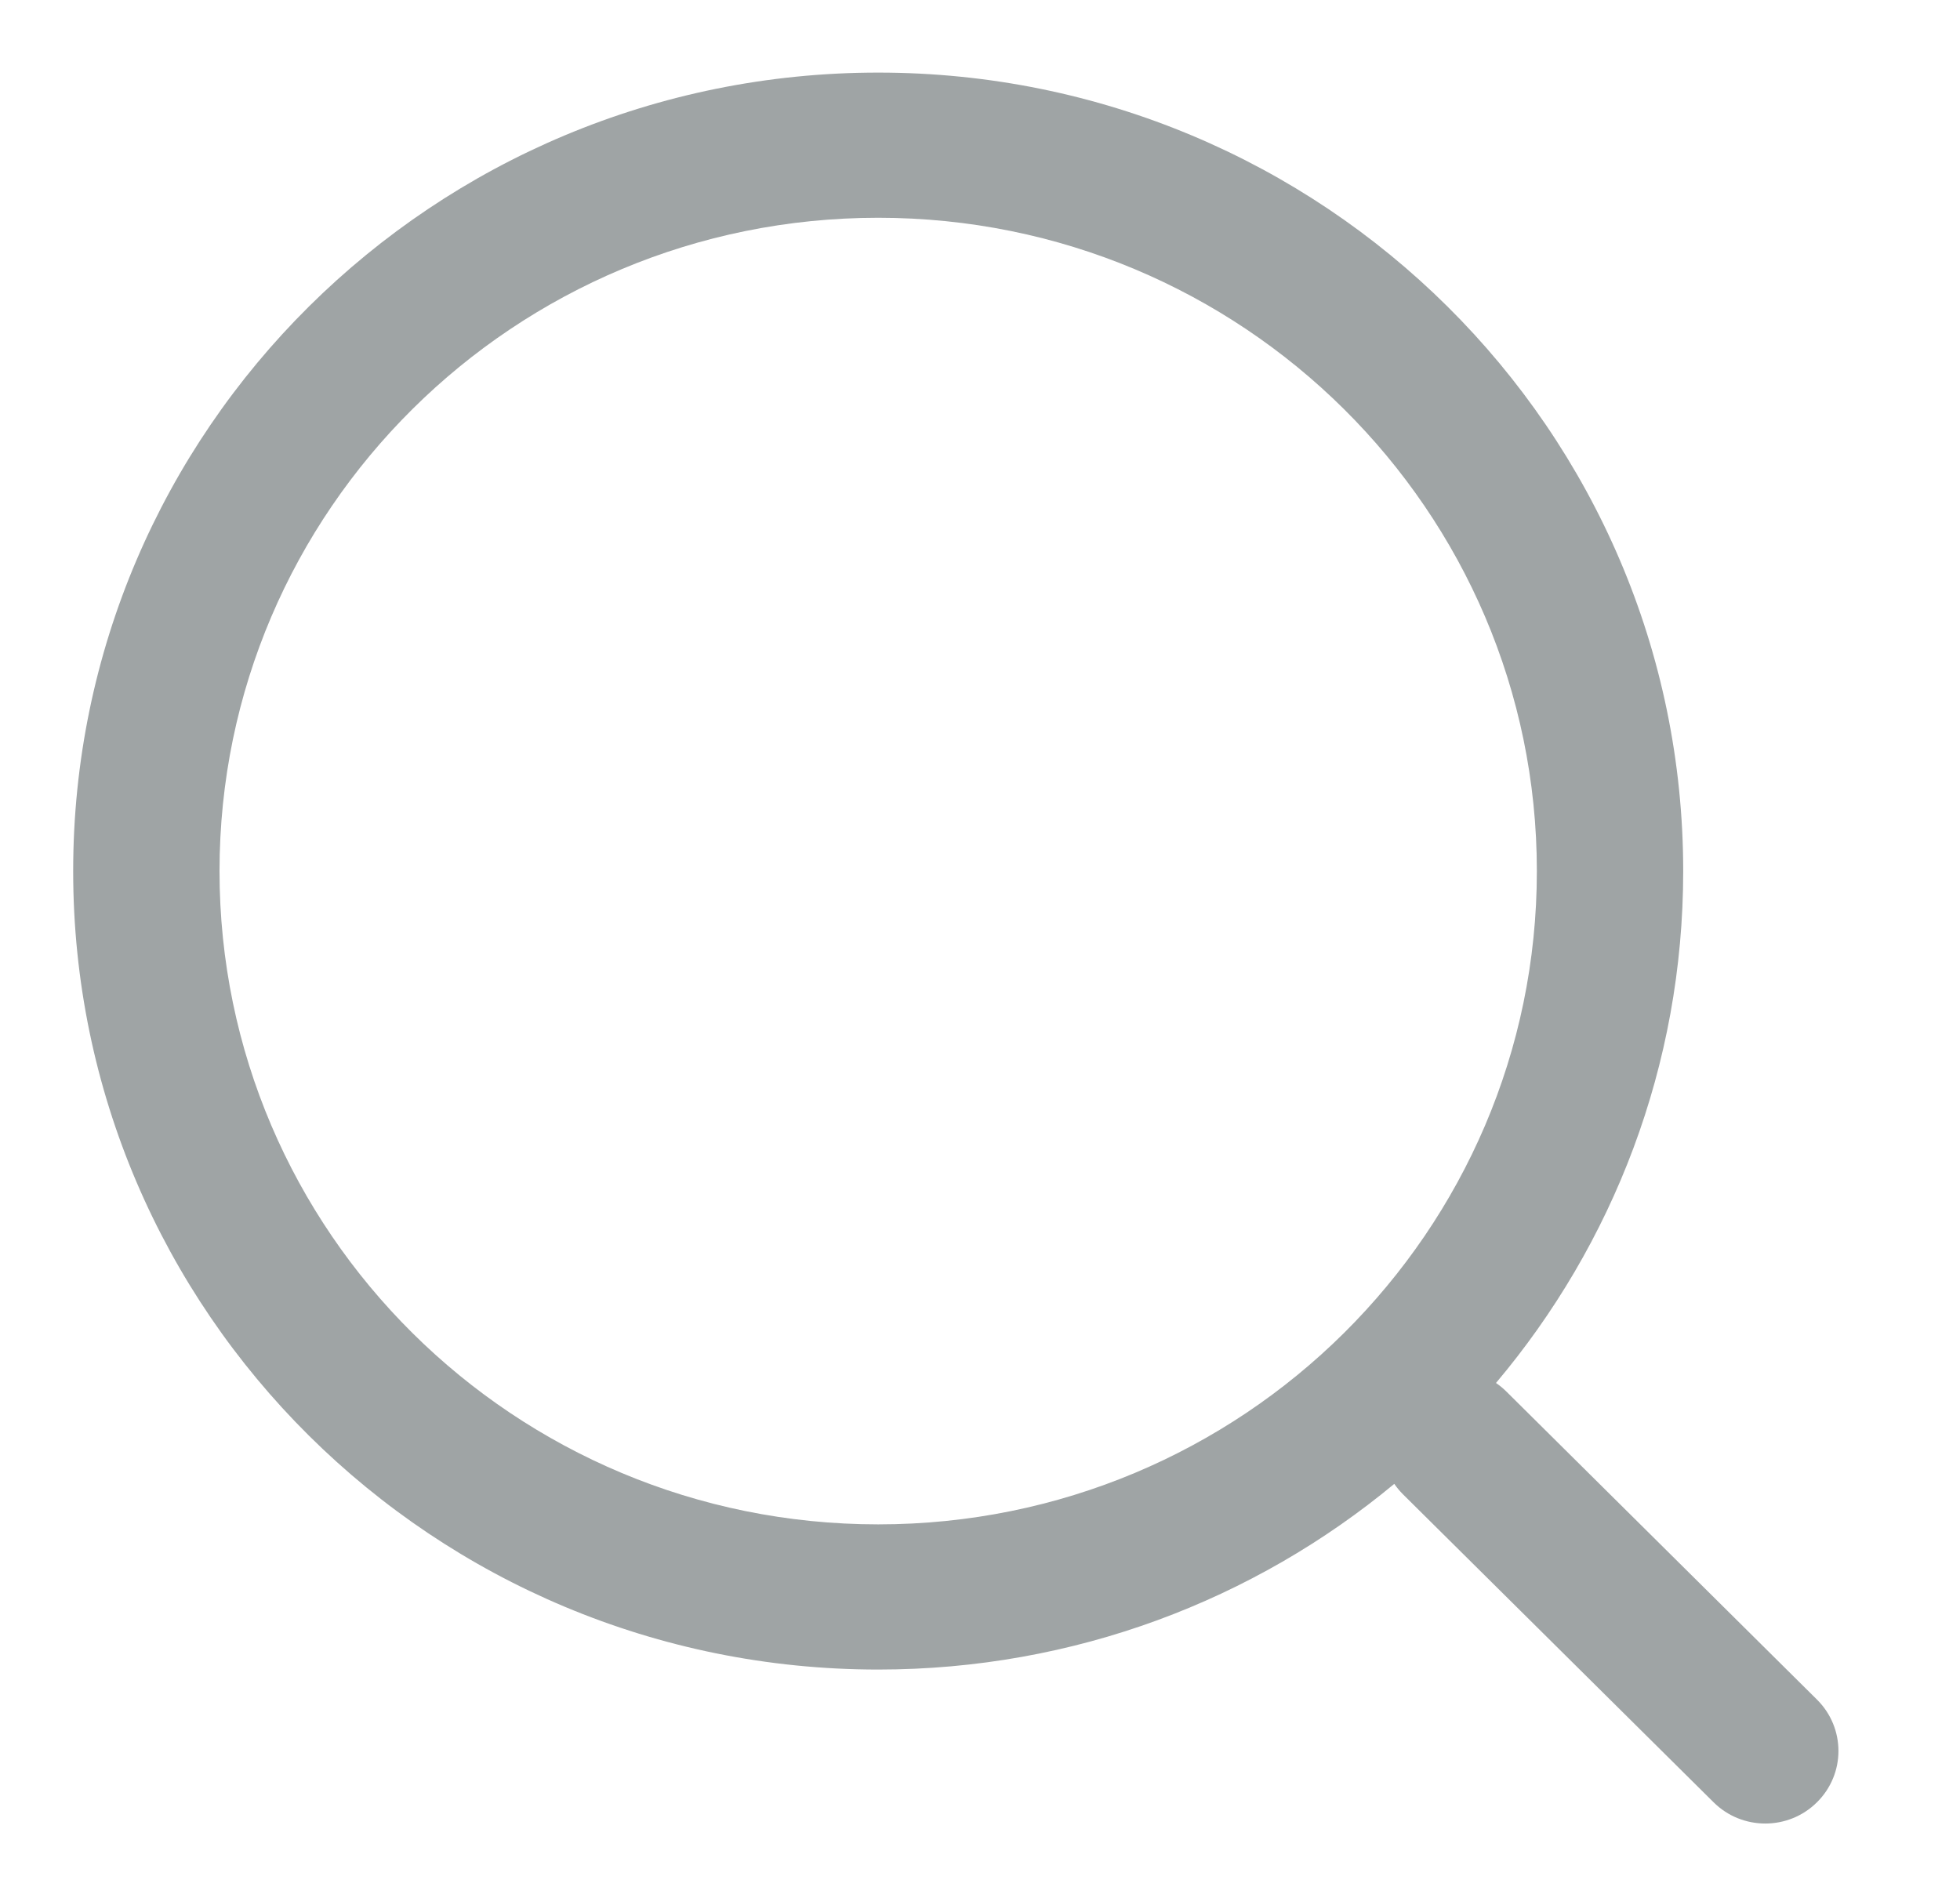 <?xml version="1.0" encoding="UTF-8"?>
<svg width="27px" height="26px" viewBox="0 0 27 26" version="1.1" xmlns="http://www.w3.org/2000/svg" xmlns:xlink="http://www.w3.org/1999/xlink">
    <!-- Generator: Sketch 58 (84663) - https://sketch.com -->
    <title>矩形</title>
    <desc>Created with Sketch.</desc>
    <g id="首页" stroke="none" stroke-width="1" fill="none" fill-rule="evenodd">
        <g id="1.0-首页-(Home---Main-DApp)" transform="translate(-198, -71)" fill="#9FA4A5" fill-rule="nonzero">
            <g id="顶部">
                <g id="导航栏" transform="translate(30, 54)">
                    <g id="搜索">
                        <g id="分组-5" transform="translate(168, 15)">
                            <g id="搜索" transform="translate(0, 2)">
                                <g id="分组">
                                    <path d="M20.608,19.052 C20.659,19.087 20.708,19.127 20.753,19.172 L25.03,23.414 C25.424,23.805 25.424,24.438 25.03,24.828 C24.637,25.219 23.998,25.219 23.605,24.828 L19.327,20.586 C19.282,20.541 19.242,20.493 19.207,20.442 C17.282,22.039 14.803,23 12.098,23 C5.973,23 1.008,18.075 1.008,12 C1.008,5.925 5.973,1 12.098,1 C18.222,1 23.187,5.925 23.187,12 C23.187,14.684 22.218,17.143 20.608,19.052 L20.608,19.052 Z M12.098,21 C17.109,21 21.171,16.971 21.171,12 C21.171,7.029 17.109,3 12.098,3 C7.087,3 3.024,7.029 3.024,12 C3.024,16.971 7.087,21 12.098,21 Z" id="形状"></path>
                                </g>
                            </g>
                        </g>
                    </g>
                </g>
            </g>
        </g>
    </g>
</svg>